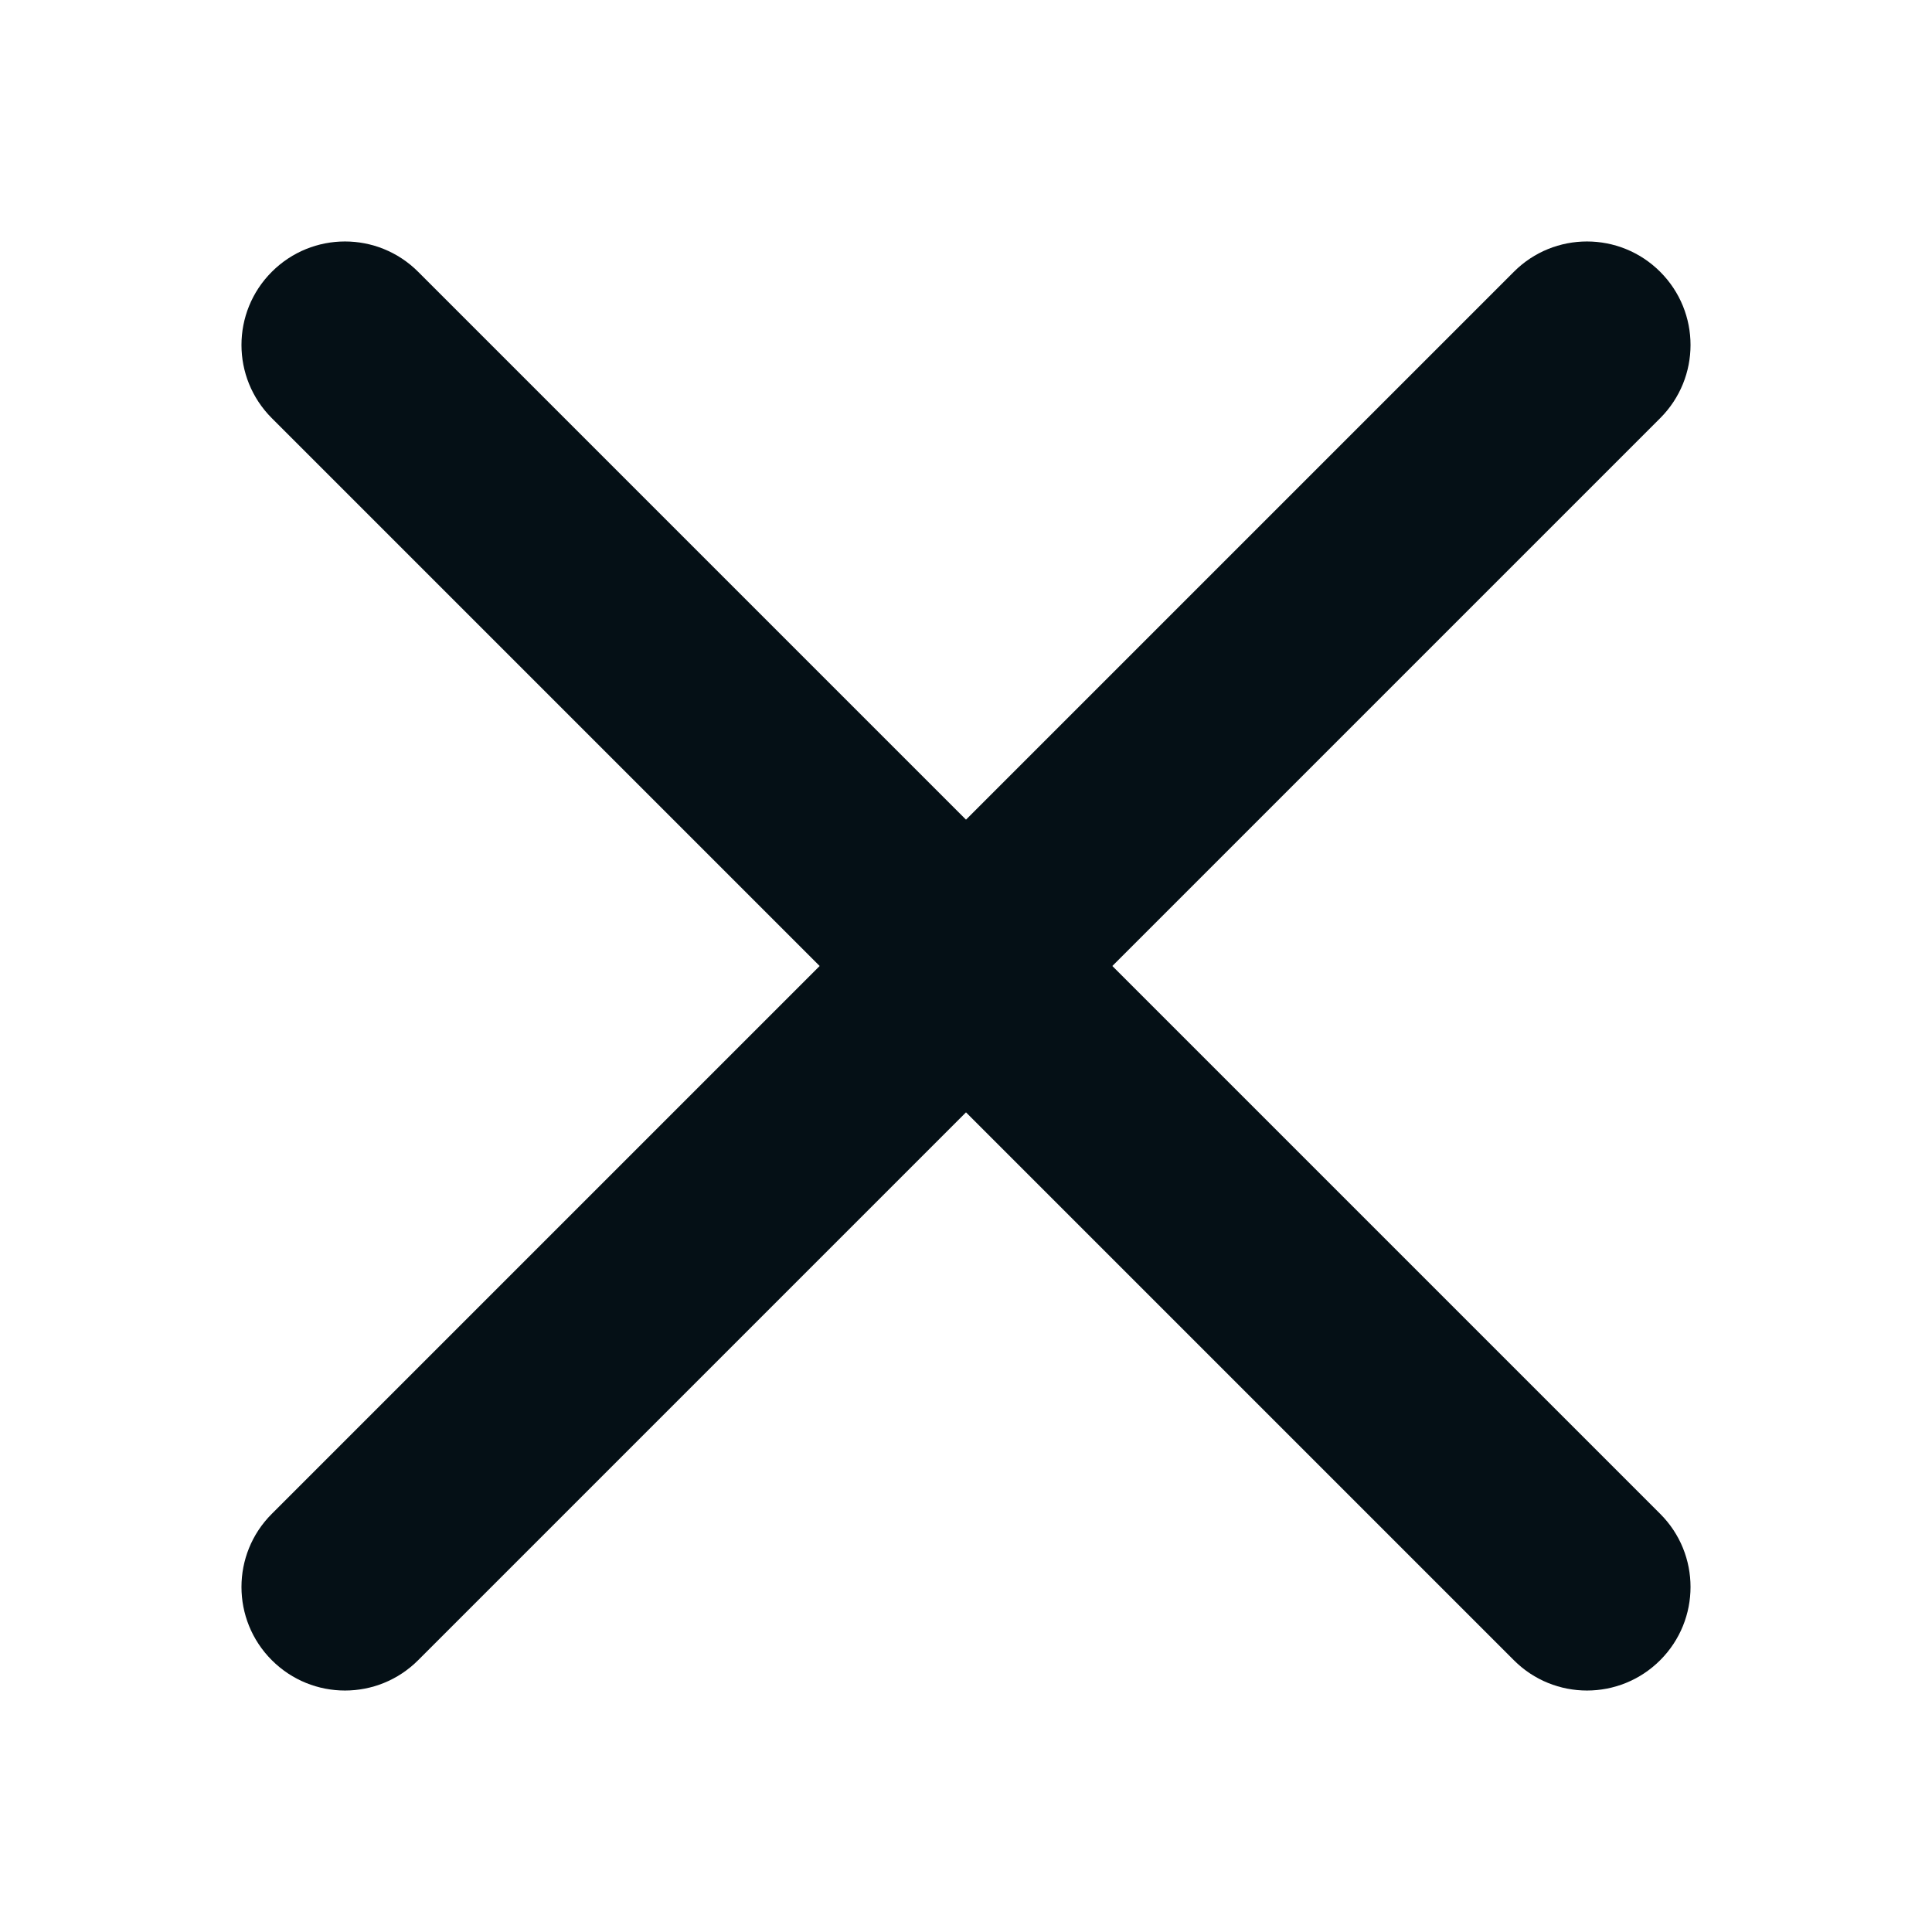 <svg width="16" height="16" viewBox="0 0 16 16" fill="none" xmlns="http://www.w3.org/2000/svg">
<path fill-rule="evenodd" clip-rule="evenodd" d="M2.251 2.251C2.586 1.916 3.128 1.916 3.463 2.251L8 6.788L12.537 2.251C12.871 1.916 13.414 1.916 13.749 2.251C14.084 2.586 14.084 3.128 13.749 3.463L9.212 8L13.749 12.537C14.084 12.871 14.084 13.414 13.749 13.749C13.414 14.084 12.871 14.084 12.537 13.749L8 9.212L3.463 13.749C3.128 14.084 2.586 14.084 2.251 13.749C1.916 13.414 1.916 12.871 2.251 12.537L6.788 8L2.251 3.463C1.916 3.128 1.916 2.586 2.251 2.251Z" fill="#051016"/>
</svg>
